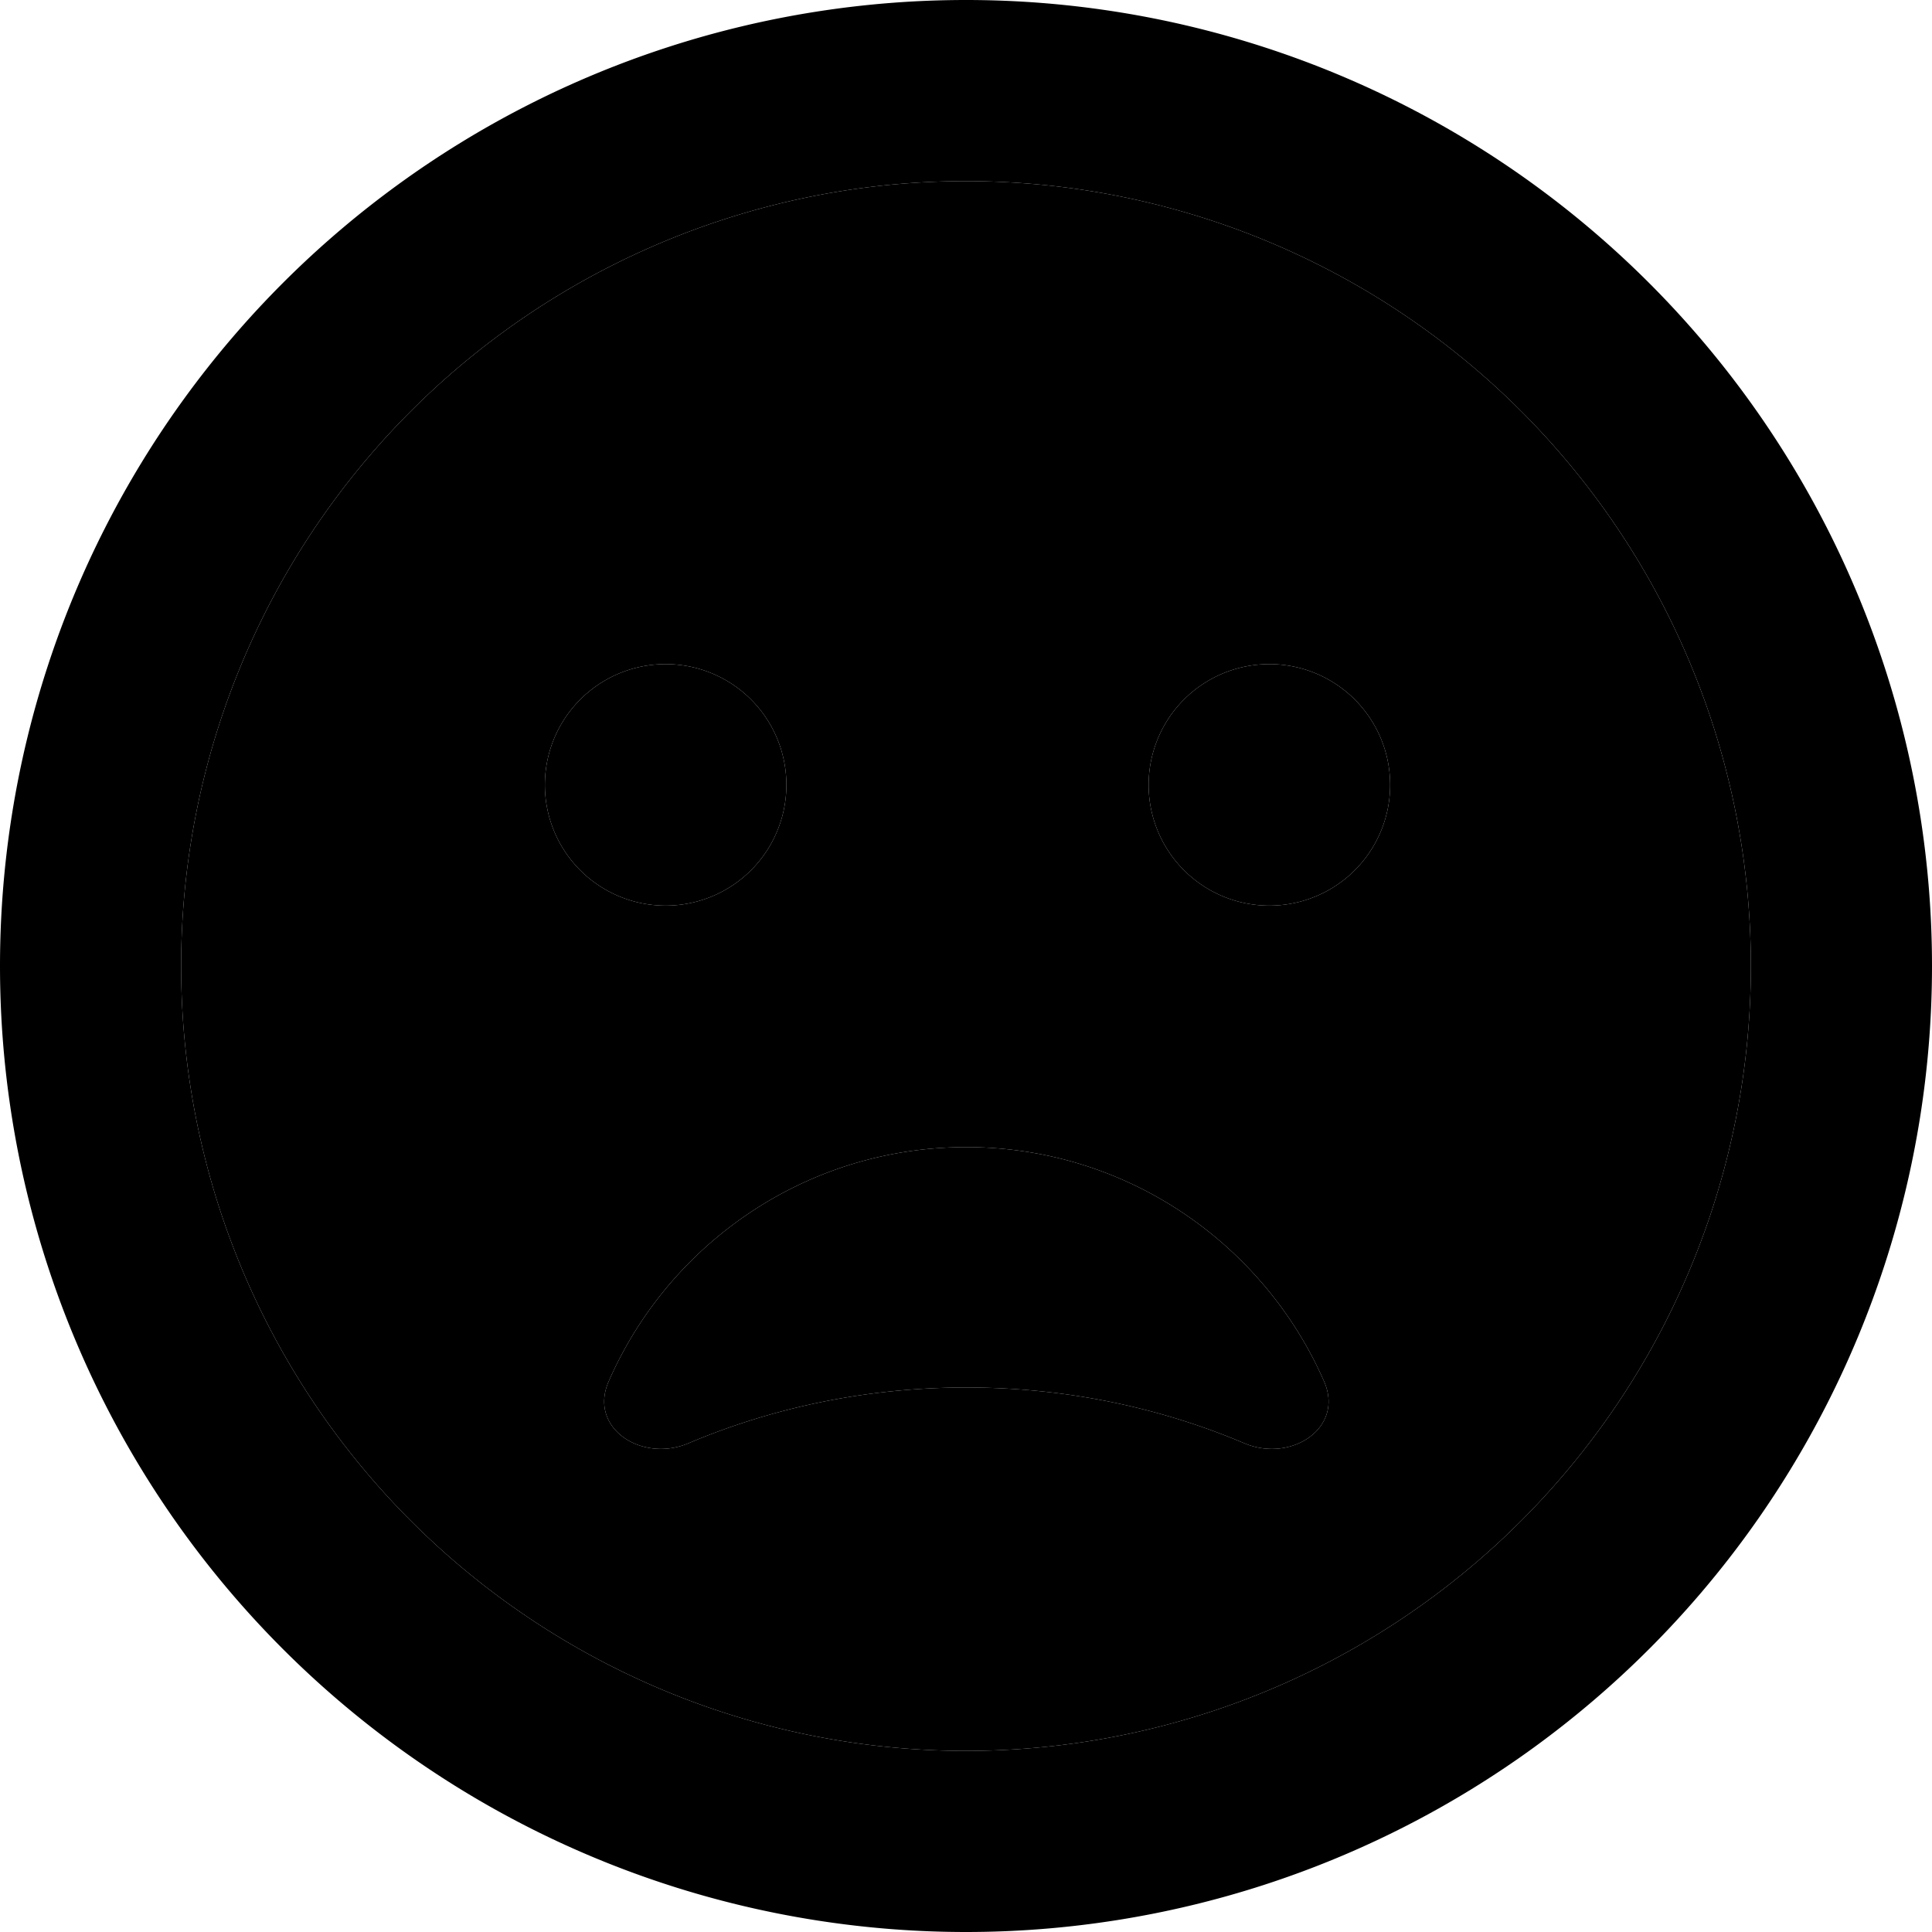 <svg xmlns="http://www.w3.org/2000/svg" width="24" height="24" viewBox="0 0 512 512"><path class="pr-icon-duotone-secondary" d="M48 256a208 208 0 1 0 416 0A208 208 0 1 0 48 256zm160.4-48a32 32 0 1 1 -64 0 32 32 0 1 1 64 0zM161.3 366.1c16-36.6 52.4-62.1 94.8-62.1s78.8 25.6 94.8 62.1c5.4 12.3-8.7 21.6-21.1 16.4c-22.4-9.5-47.4-14.8-73.7-14.8s-51.3 5.3-73.7 14.8c-12.4 5.2-26.5-4.1-21.1-16.4zM368.4 208a32 32 0 1 1 -64 0 32 32 0 1 1 64 0z"/><path class="pr-icon-duotone-primary" d="M464 256A208 208 0 1 0 48 256a208 208 0 1 0 416 0zM0 256a256 256 0 1 1 512 0A256 256 0 1 1 0 256zM182.4 382.5c-12.4 5.2-26.5-4.1-21.1-16.4c16-36.6 52.4-62.1 94.8-62.1s78.8 25.6 94.8 62.1c5.4 12.3-8.7 21.6-21.1 16.4c-22.4-9.5-47.4-14.8-73.7-14.8s-51.3 5.3-73.7 14.8zM144.4 208a32 32 0 1 1 64 0 32 32 0 1 1 -64 0zm192-32a32 32 0 1 1 0 64 32 32 0 1 1 0-64z"/></svg>